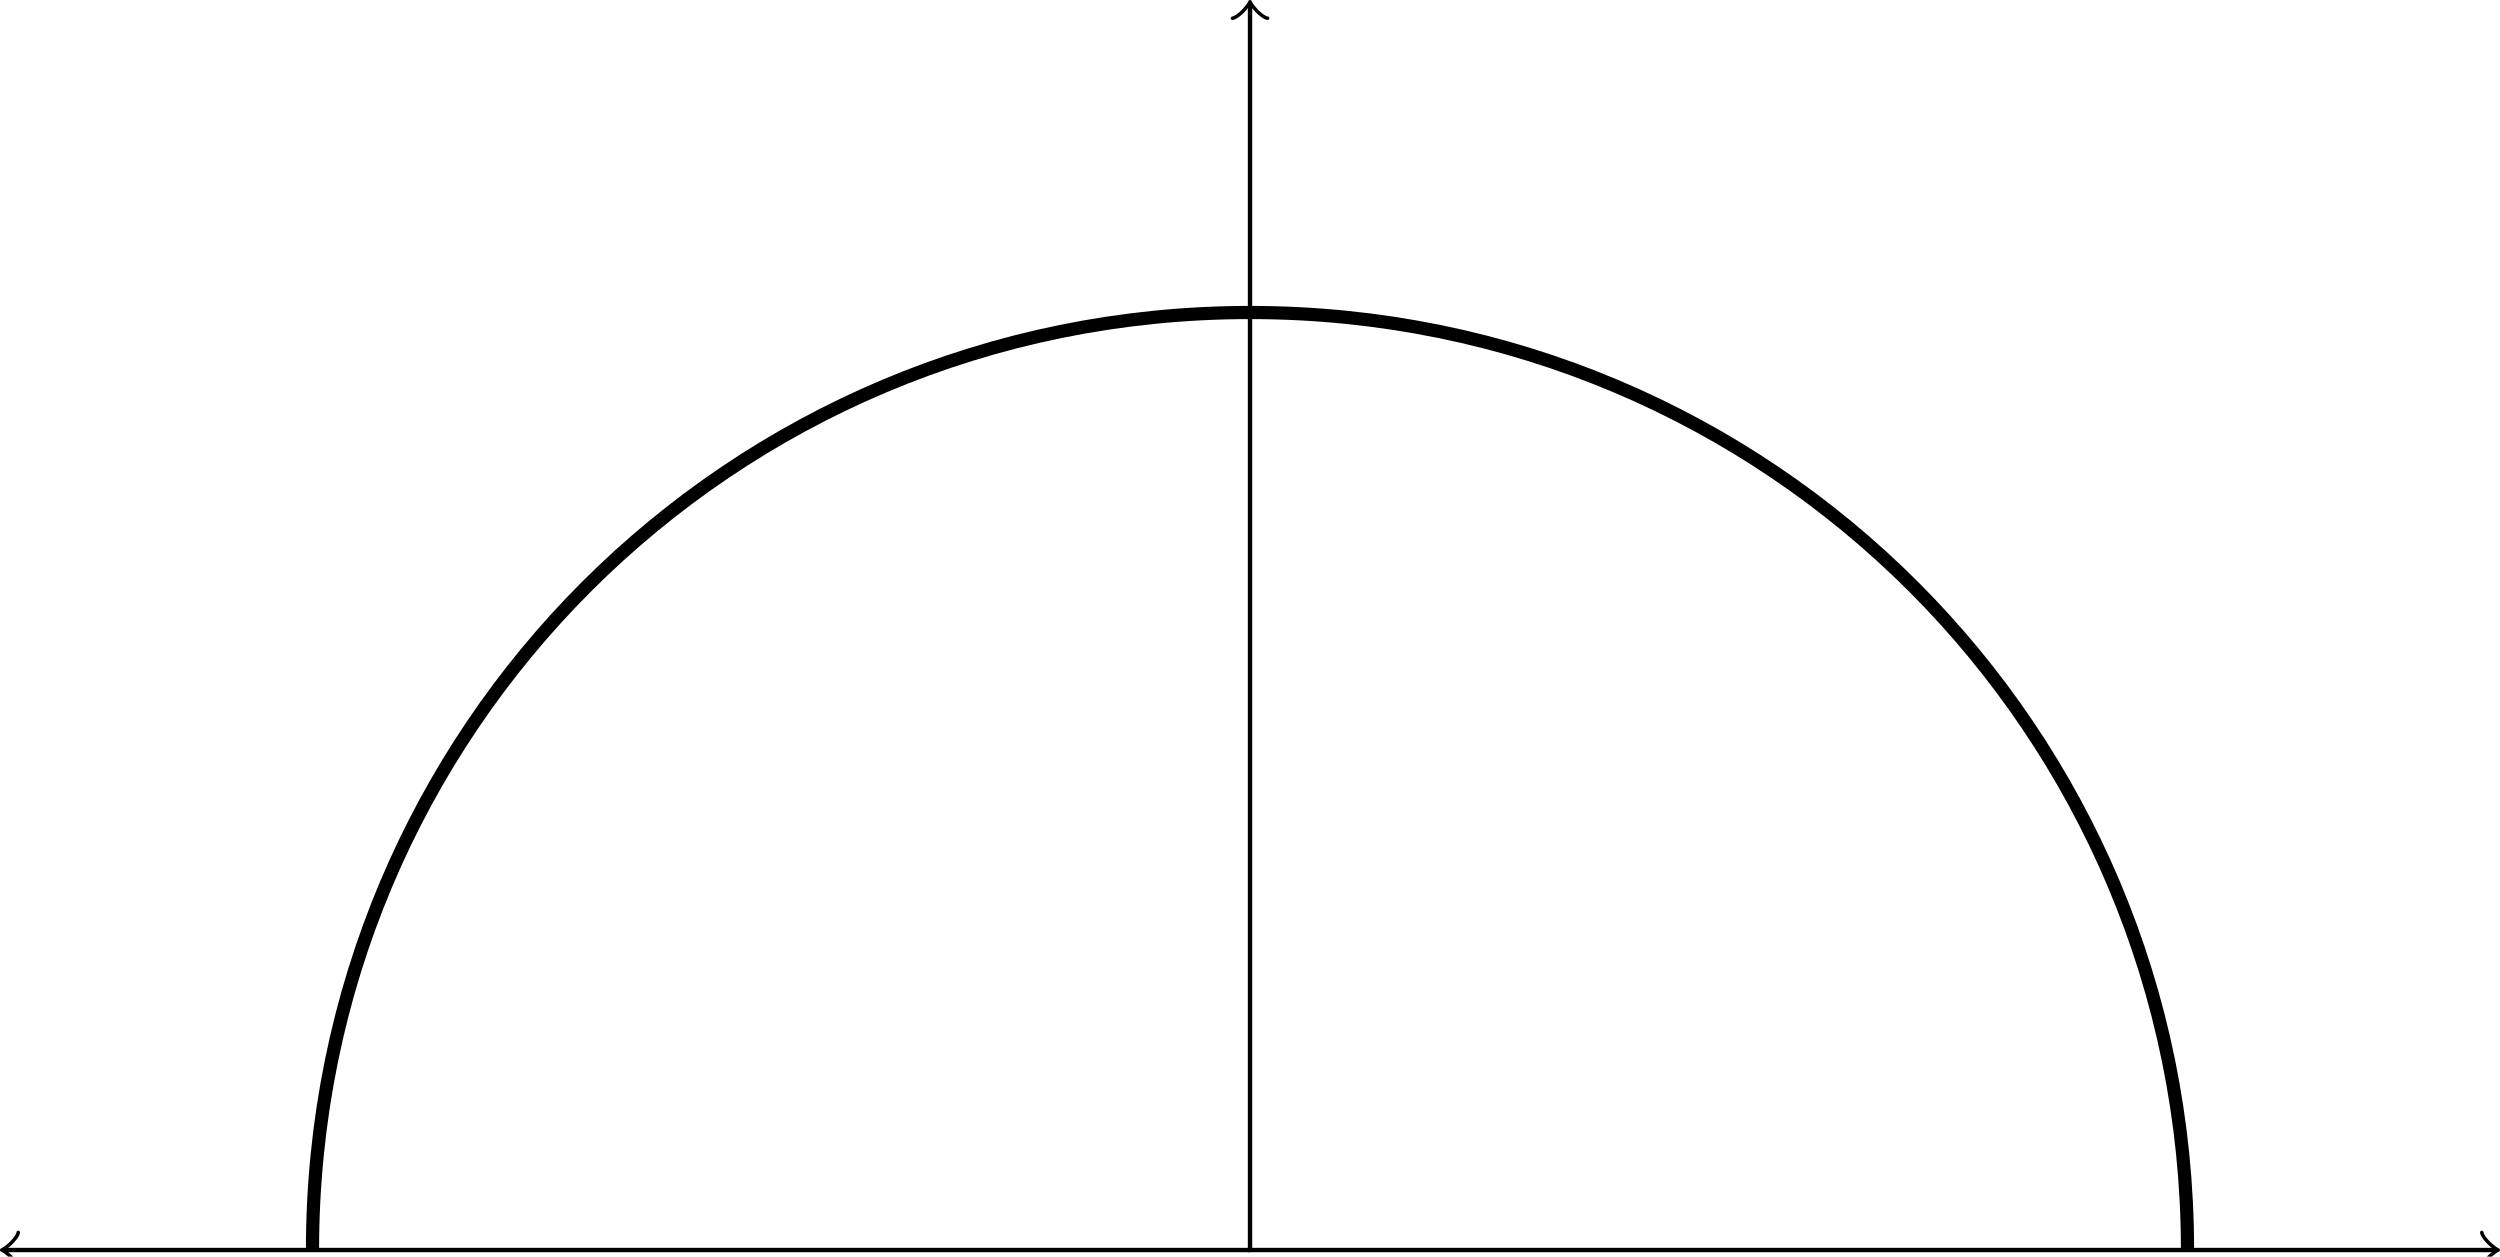 <?xml version="1.0" encoding="UTF-8" standalone="no"?>
<svg
   width="226.776pt"
   height="113.987pt"
   viewBox="0 0 226.776 113.987"
   version="1.1"
   id="svg9"
   xmlns="http://www.w3.org/2000/svg"
   xmlns:svg="http://www.w3.org/2000/svg">
  <defs
     id="defs3">
    <clipPath
       id="clip-0">
      <path
         clip-rule="nonzero"
         d="m 225,111 h 2 v 3.184 h -2 z m 0,0"
         id="path1" />
    </clipPath>
    <clipPath
       id="clip-1">
      <path
         clip-rule="nonzero"
         d="m 0,111 h 3 v 3.184 H 0 Z m 0,0"
         id="path2" />
    </clipPath>
    <clipPath
       id="clip-2">
      <path
         clip-rule="nonzero"
         d="M 11,11 H 216 V 114.184 H 11 Z m 0,0"
         id="path3" />
    </clipPath>
  </defs>
  <path
     fill="none"
     stroke-width="0.399"
     stroke-linecap="butt"
     stroke-linejoin="miter"
     stroke="#000000"
     stroke-opacity="1"
     stroke-miterlimit="10"
     d="M 113.39,0.46 V 113.39 h 112.93"
     id="path4" />
  <path
     fill="none"
     stroke-width="0.319"
     stroke-linecap="round"
     stroke-linejoin="round"
     stroke="#000000"
     stroke-opacity="1"
     stroke-miterlimit="10"
     d="m 111.796,1.655 c 0.598,-0.102 1.492,-1.195 1.594,-1.496 0.098,0.301 0.996,1.395 1.594,1.496"
     id="path5" />
  <g
     clip-path="url(#clip-0)"
     id="g6"
     transform="translate(-0.196,-0.196)">
    <path
       fill="none"
       stroke-width="0.319"
       stroke-linecap="round"
       stroke-linejoin="round"
       stroke="#000000"
       stroke-opacity="1"
       stroke-miterlimit="10"
       d="M -1.194,1.593 C -1.096,0.995 0.002,0.101 0.299,-9.375e-4 0.002,-0.099 -1.096,-0.997 -1.194,-1.595"
       transform="matrix(1,0,0,-1,226.514,113.585)"
       id="path6" />
  </g>
  <path
     fill="none"
     stroke-width="0.399"
     stroke-linecap="butt"
     stroke-linejoin="miter"
     stroke="#000000"
     stroke-opacity="1"
     stroke-miterlimit="10"
     d="M 0.46,113.39 H 113.39"
     id="path7" />
  <g
     clip-path="url(#clip-1)"
     id="g8"
     transform="translate(-0.196,-0.196)">
    <path
       fill="none"
       stroke-width="0.319"
       stroke-linecap="round"
       stroke-linejoin="round"
       stroke="#000000"
       stroke-opacity="1"
       stroke-miterlimit="10"
       d="M -1.196,1.595 C -1.094,0.997 -2.1e-4,0.099 0.301,9.375e-4 -2.1e-4,-0.101 -1.094,-0.995 -1.196,-1.593"
       transform="matrix(-1,0,0,1,0.656,113.585)"
       id="path8" />
  </g>
  <g
     clip-path="url(#clip-2)"
     id="g9"
     transform="translate(-0.196,-0.196)">
    <path
       fill="none"
       stroke-width="1.196"
       stroke-linecap="butt"
       stroke-linejoin="miter"
       stroke="#000000"
       stroke-opacity="1"
       stroke-miterlimit="10"
       d="M 85.04,-9.375e-4 C 85.04,47.089 47.087,85.042 9.375e-4,85.042 c -47.09,0 -85.043,-37.953 -85.043,-85.043"
       transform="matrix(1,0,0,-1,113.585,113.585)"
       id="path9" />
  </g>
</svg>
